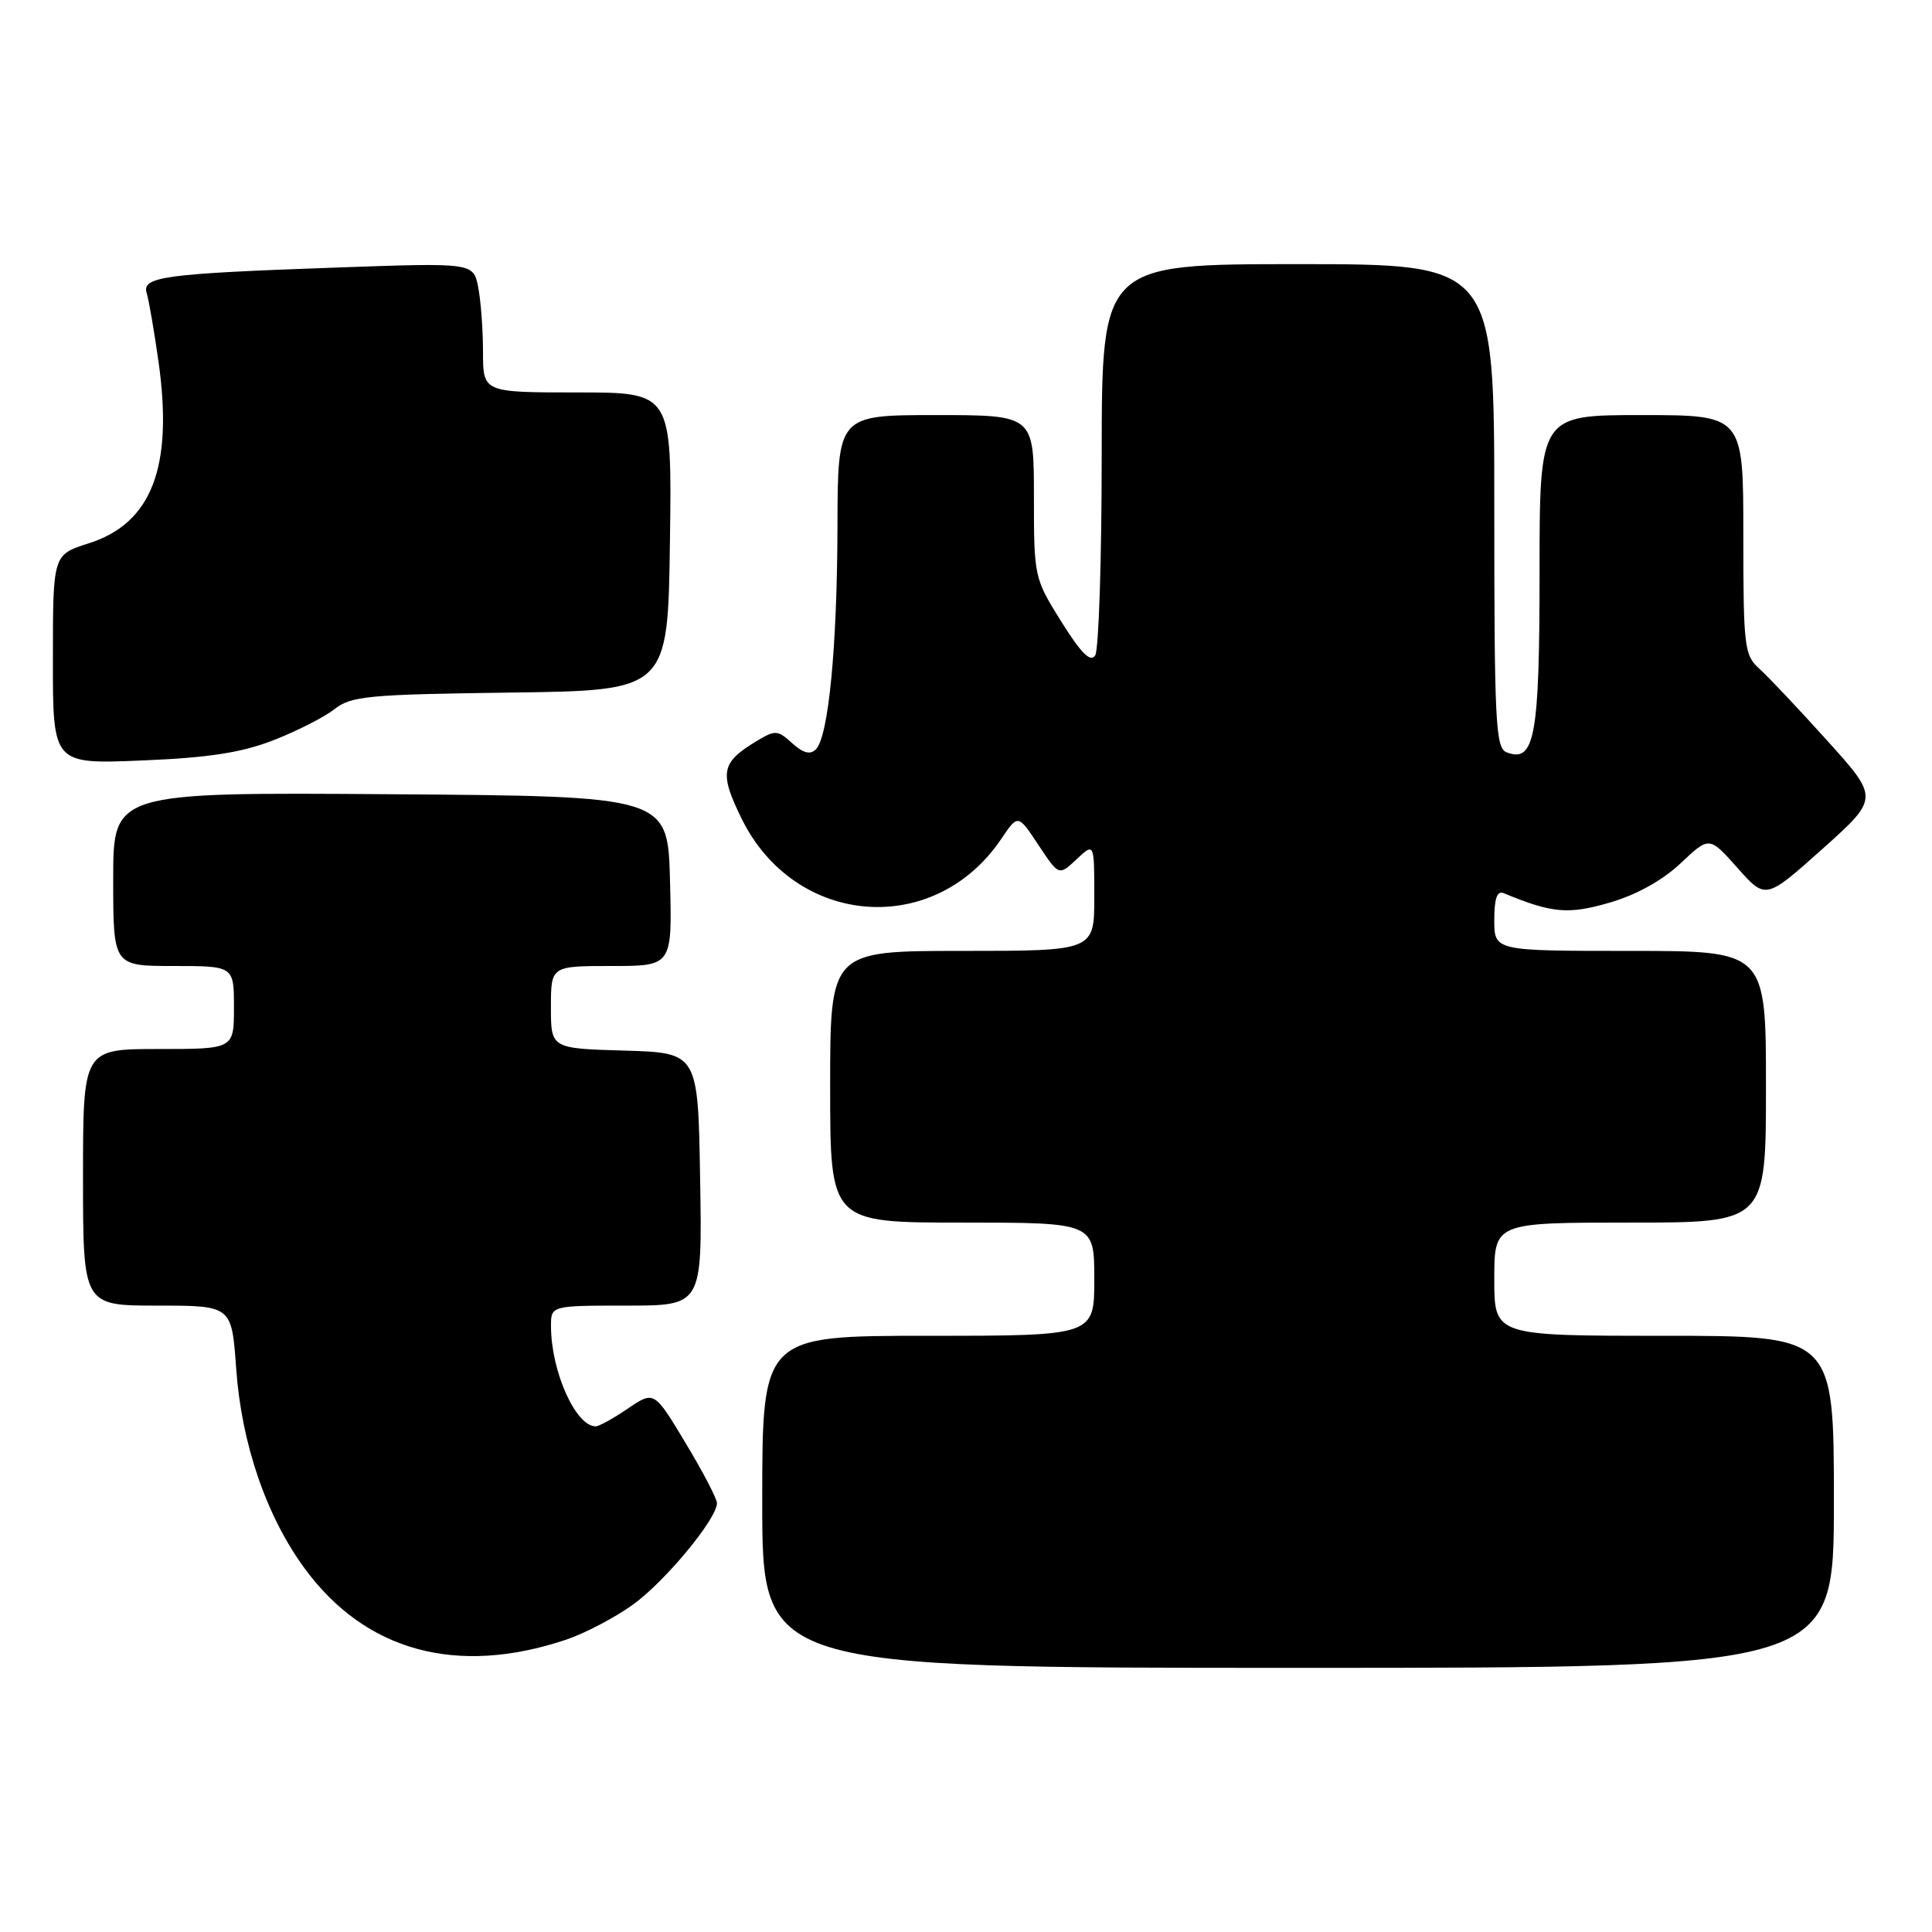 <?xml version="1.0" encoding="UTF-8" standalone="no"?>
<!DOCTYPE svg PUBLIC "-//W3C//DTD SVG 1.1//EN" "http://www.w3.org/Graphics/SVG/1.1/DTD/svg11.dtd" >
<svg xmlns="http://www.w3.org/2000/svg" xmlns:xlink="http://www.w3.org/1999/xlink" version="1.1" viewBox="0 0 256 256">
 <g >
 <path fill="currentColor"
d=" M 243.00 199.00 C 243.00 177.00 243.00 177.00 220.50 177.00 C 198.00 177.00 198.00 177.00 198.00 169.50 C 198.00 162.00 198.00 162.00 216.00 162.00 C 234.00 162.00 234.00 162.00 234.00 144.00 C 234.00 126.00 234.00 126.00 216.00 126.00 C 198.00 126.00 198.00 126.00 198.00 121.92 C 198.00 119.04 198.37 117.99 199.25 118.35 C 205.65 121.01 207.80 121.20 213.29 119.60 C 216.82 118.58 220.28 116.66 222.69 114.39 C 226.49 110.80 226.49 110.80 230.23 115.01 C 233.96 119.21 233.96 119.21 241.48 112.49 C 248.99 105.76 248.99 105.76 242.11 98.13 C 238.32 93.93 234.28 89.64 233.11 88.60 C 231.13 86.81 231.00 85.70 231.00 70.85 C 231.00 55.00 231.00 55.00 217.50 55.00 C 204.00 55.00 204.00 55.00 204.00 75.81 C 204.00 97.63 203.36 101.12 199.64 99.69 C 198.17 99.13 198.00 95.83 198.00 67.03 C 198.00 35.00 198.00 35.00 172.00 35.00 C 146.00 35.00 146.00 35.00 145.98 60.25 C 145.98 74.14 145.59 86.10 145.12 86.84 C 144.50 87.81 143.27 86.59 140.63 82.37 C 137.04 76.63 137.00 76.45 137.00 65.78 C 137.00 55.00 137.00 55.00 124.00 55.00 C 111.00 55.00 111.00 55.00 110.97 69.75 C 110.93 85.75 109.78 97.62 108.11 99.29 C 107.36 100.04 106.43 99.80 104.97 98.48 C 103.03 96.72 102.73 96.70 100.20 98.23 C 95.54 101.05 95.29 102.39 98.25 108.44 C 105.31 122.84 123.82 124.30 132.67 111.16 C 134.89 107.87 134.89 107.87 137.60 111.97 C 140.31 116.06 140.31 116.06 142.65 113.86 C 145.00 111.65 145.00 111.65 145.00 118.83 C 145.00 126.00 145.00 126.00 127.50 126.00 C 110.00 126.00 110.00 126.00 110.00 144.00 C 110.00 162.00 110.00 162.00 127.50 162.00 C 145.00 162.00 145.00 162.00 145.00 169.50 C 145.00 177.00 145.00 177.00 123.00 177.00 C 101.00 177.00 101.00 177.00 101.00 199.00 C 101.00 221.00 101.00 221.00 172.00 221.00 C 243.00 221.00 243.00 221.00 243.00 199.00 Z  M 75.00 217.27 C 77.47 216.44 81.45 214.36 83.83 212.65 C 88.09 209.60 95.00 201.26 95.00 199.17 C 95.00 198.59 93.13 195.00 90.84 191.20 C 86.68 184.28 86.68 184.28 83.20 186.64 C 81.29 187.94 79.37 189.00 78.93 189.00 C 76.28 189.00 73.02 181.71 73.01 175.75 C 73.00 173.00 73.00 173.00 83.02 173.00 C 93.05 173.00 93.05 173.00 92.77 156.25 C 92.50 139.50 92.50 139.50 82.75 139.21 C 73.00 138.93 73.00 138.93 73.00 133.46 C 73.00 128.00 73.00 128.00 81.03 128.00 C 89.07 128.00 89.07 128.00 88.78 116.75 C 88.50 105.50 88.50 105.50 51.75 105.24 C 15.00 104.98 15.00 104.98 15.00 116.49 C 15.00 128.00 15.00 128.00 23.00 128.00 C 31.00 128.00 31.00 128.00 31.00 133.50 C 31.00 139.00 31.00 139.00 21.00 139.00 C 11.00 139.00 11.00 139.00 11.00 156.00 C 11.00 173.00 11.00 173.00 20.85 173.00 C 30.70 173.00 30.70 173.00 31.29 181.28 C 31.99 191.28 35.28 200.90 40.38 207.84 C 48.44 218.82 60.54 222.11 75.00 217.27 Z  M 36.17 98.11 C 39.28 96.90 42.94 95.05 44.30 93.98 C 46.53 92.22 48.74 92.02 67.63 91.77 C 88.50 91.50 88.50 91.50 88.77 71.75 C 89.04 52.00 89.04 52.00 76.52 52.00 C 64.00 52.00 64.00 52.00 64.00 46.62 C 64.00 43.67 63.71 39.80 63.36 38.03 C 62.71 34.81 62.71 34.81 44.61 35.45 C 21.71 36.26 18.76 36.66 19.44 38.84 C 19.72 39.75 20.43 43.86 21.01 47.97 C 22.97 61.92 20.10 69.35 11.74 72.00 C 7.01 73.50 7.01 73.50 7.01 87.37 C 7.00 101.25 7.00 101.25 18.75 100.77 C 27.57 100.41 31.91 99.75 36.17 98.11 Z "/>
</g>
</svg>